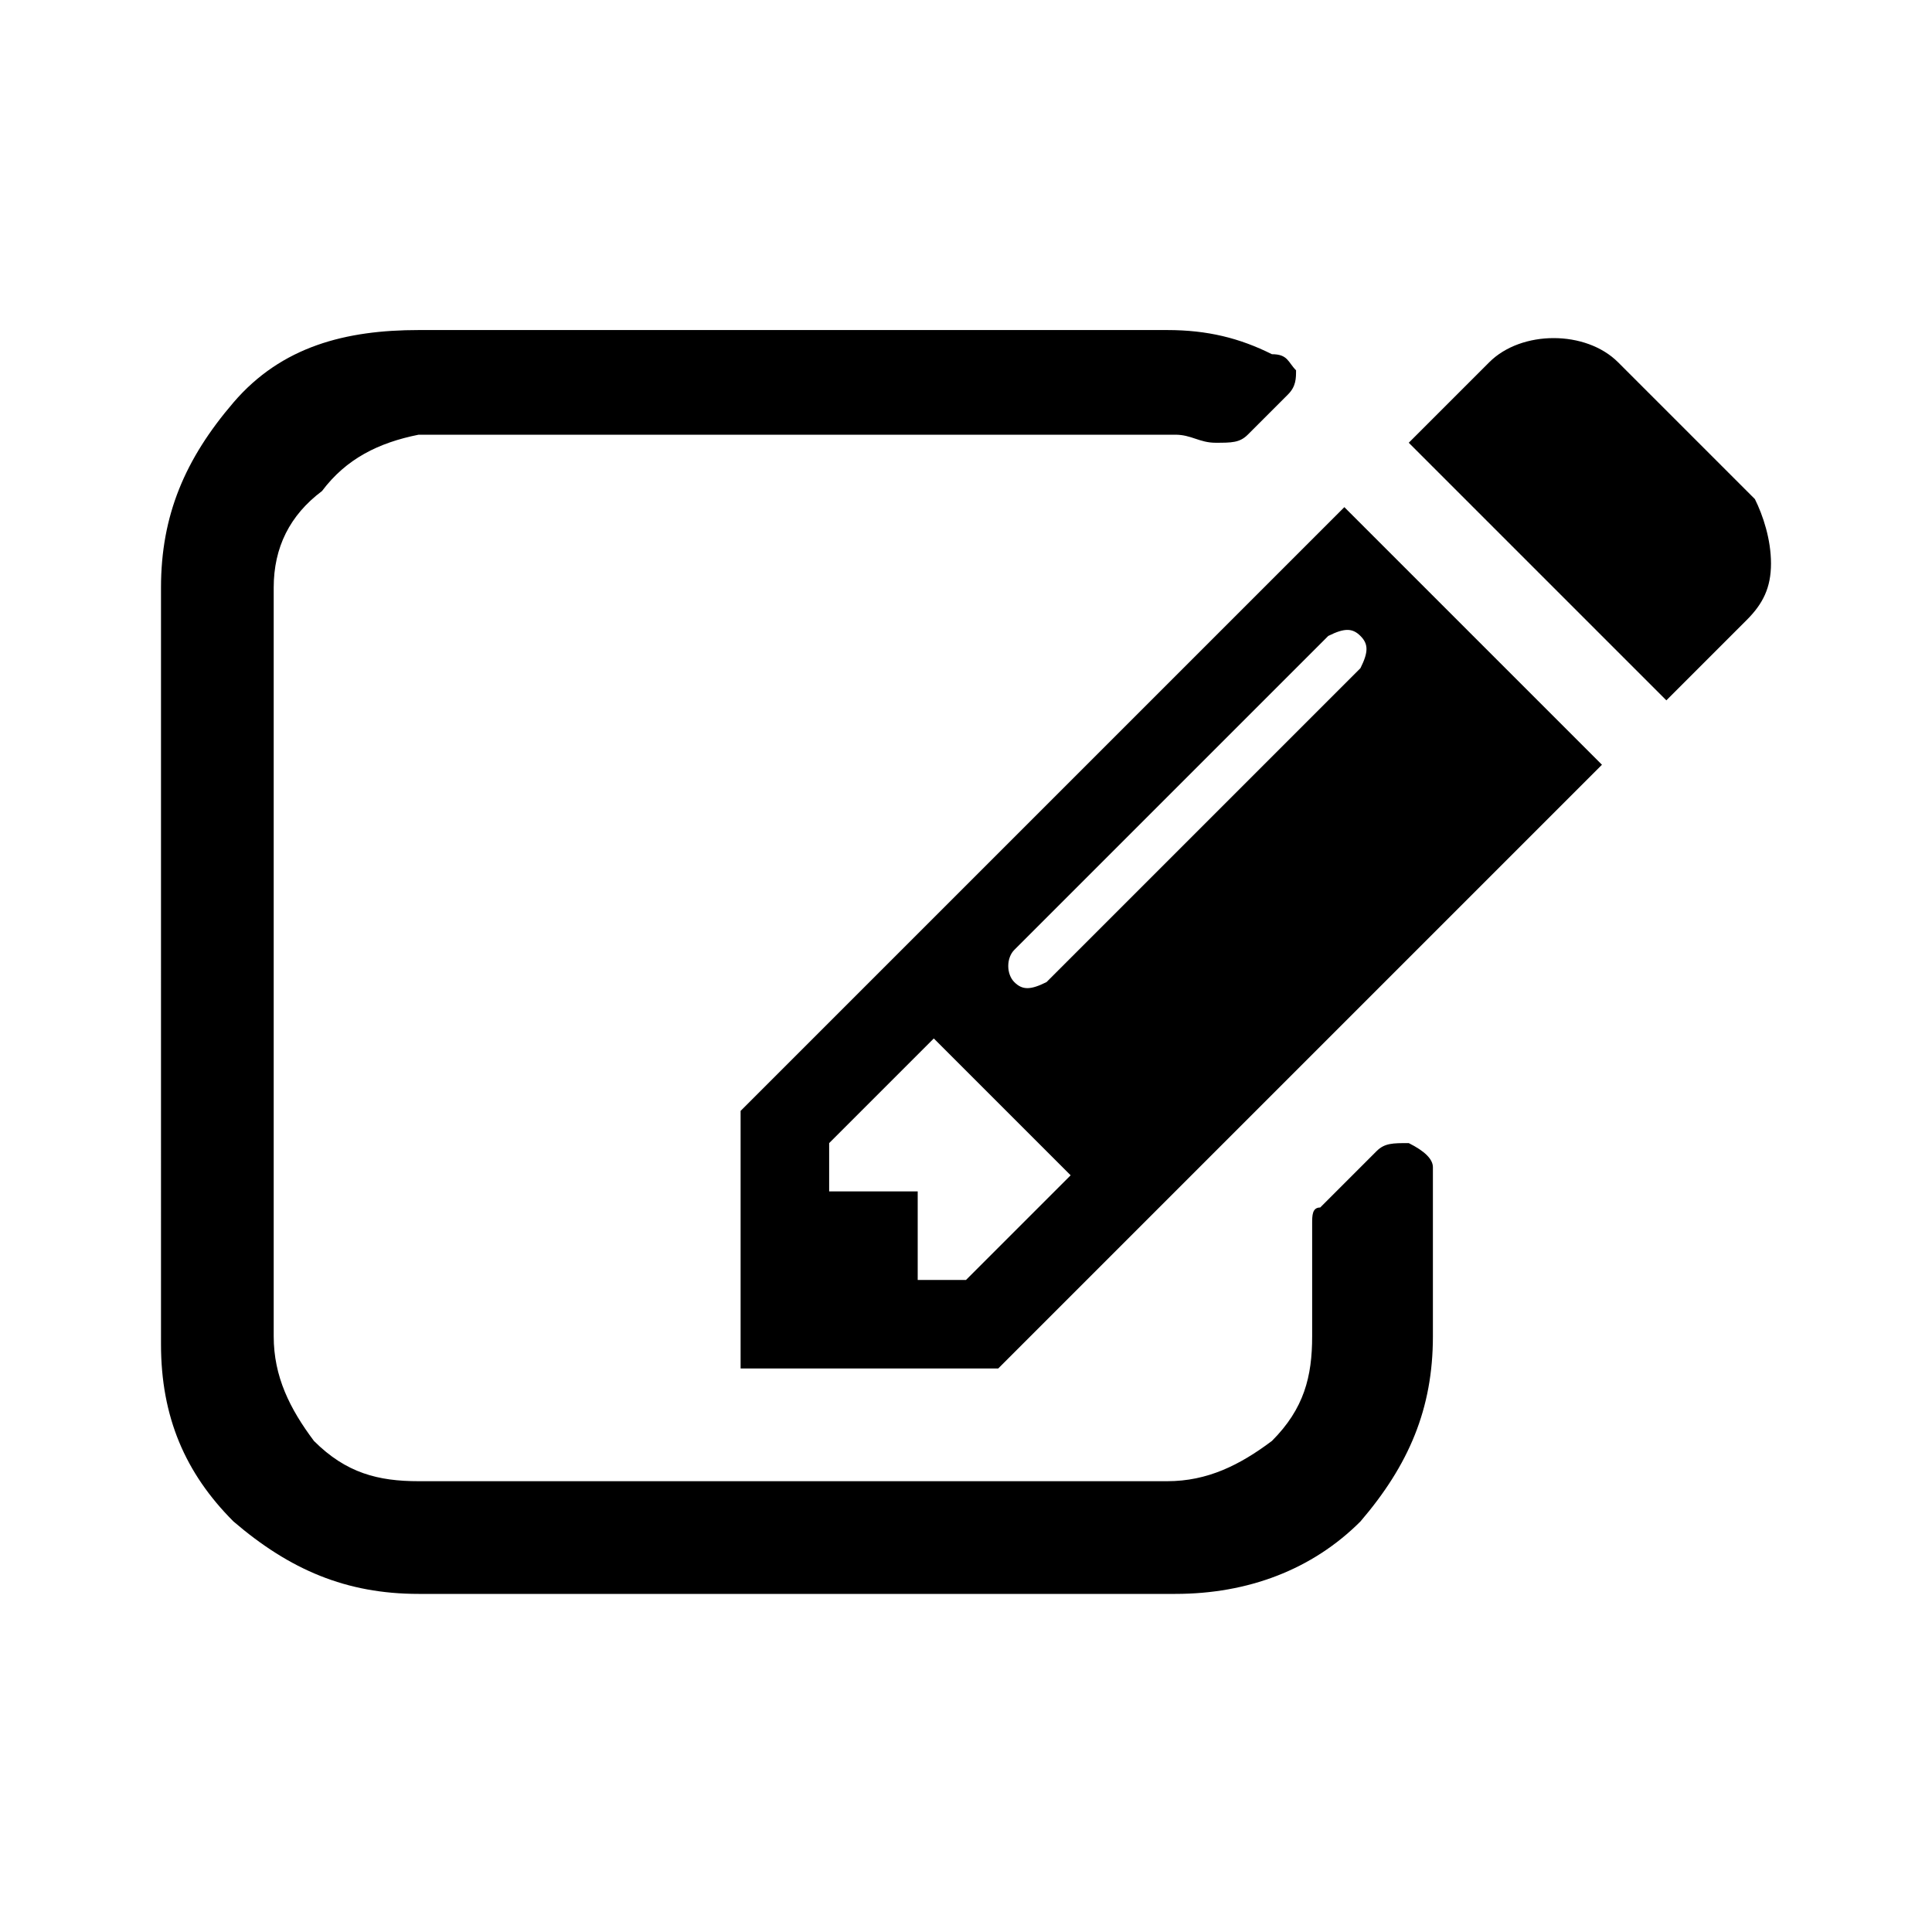 <!--Generator: Adobe Illustrator 19.2.1, SVG Export Plug-In . SVG Version: 6.00 Build 0)--><svg xmlns="http://www.w3.org/2000/svg" viewBox="0 0 24 24"><path d="M12 15.9l1.3-1.3-1.7-1.7-1.3 1.3v.6h1.1v1.1h.6zm4.9-8c-.1-.1-.2-.1-.4 0l-3.9 3.9c-.1.1-.1.3 0 .4.1.1.2.1.4 0l3.9-3.9c.1-.2.1-.3 0-.4zm.9 6.6v2.1c0 .9-.3 1.6-.9 2.3-.6.6-1.4.9-2.3.9H5.2c-.9 0-1.6-.3-2.3-.9-.6-.6-.9-1.3-.9-2.2V7.3c0-.9.3-1.6.9-2.3s1.4-.9 2.3-.9h9.3c.5 0 .9.1 1.3.3.2 0 .2.1.3.2 0 .1 0 .2-.1.3l-.5.5c-.1.1-.2.1-.4.1s-.3-.1-.5-.1H5.2c-.5.1-.9.3-1.2.7-.4.3-.6.7-.6 1.2v9.3c0 .5.2.9.5 1.3.4.4.8.5 1.3.5h9.3c.5 0 .9-.2 1.3-.5.4-.4.5-.8.5-1.3v-1.4c0-.1 0-.2.1-.2l.7-.7c.1-.1.2-.1.4-.1.2.1.3.2.3.3zm-1.1-8.2l3.2 3.2-7.5 7.5H9.2v-3.2l7.5-7.5zm5 1.4l-1 1-3.2-3.2 1-1c.2-.2.5-.3.8-.3s.6.1.8.3l1.7 1.7c.1.2.2.5.2.8s-.1.5-.3.7z"/></svg>